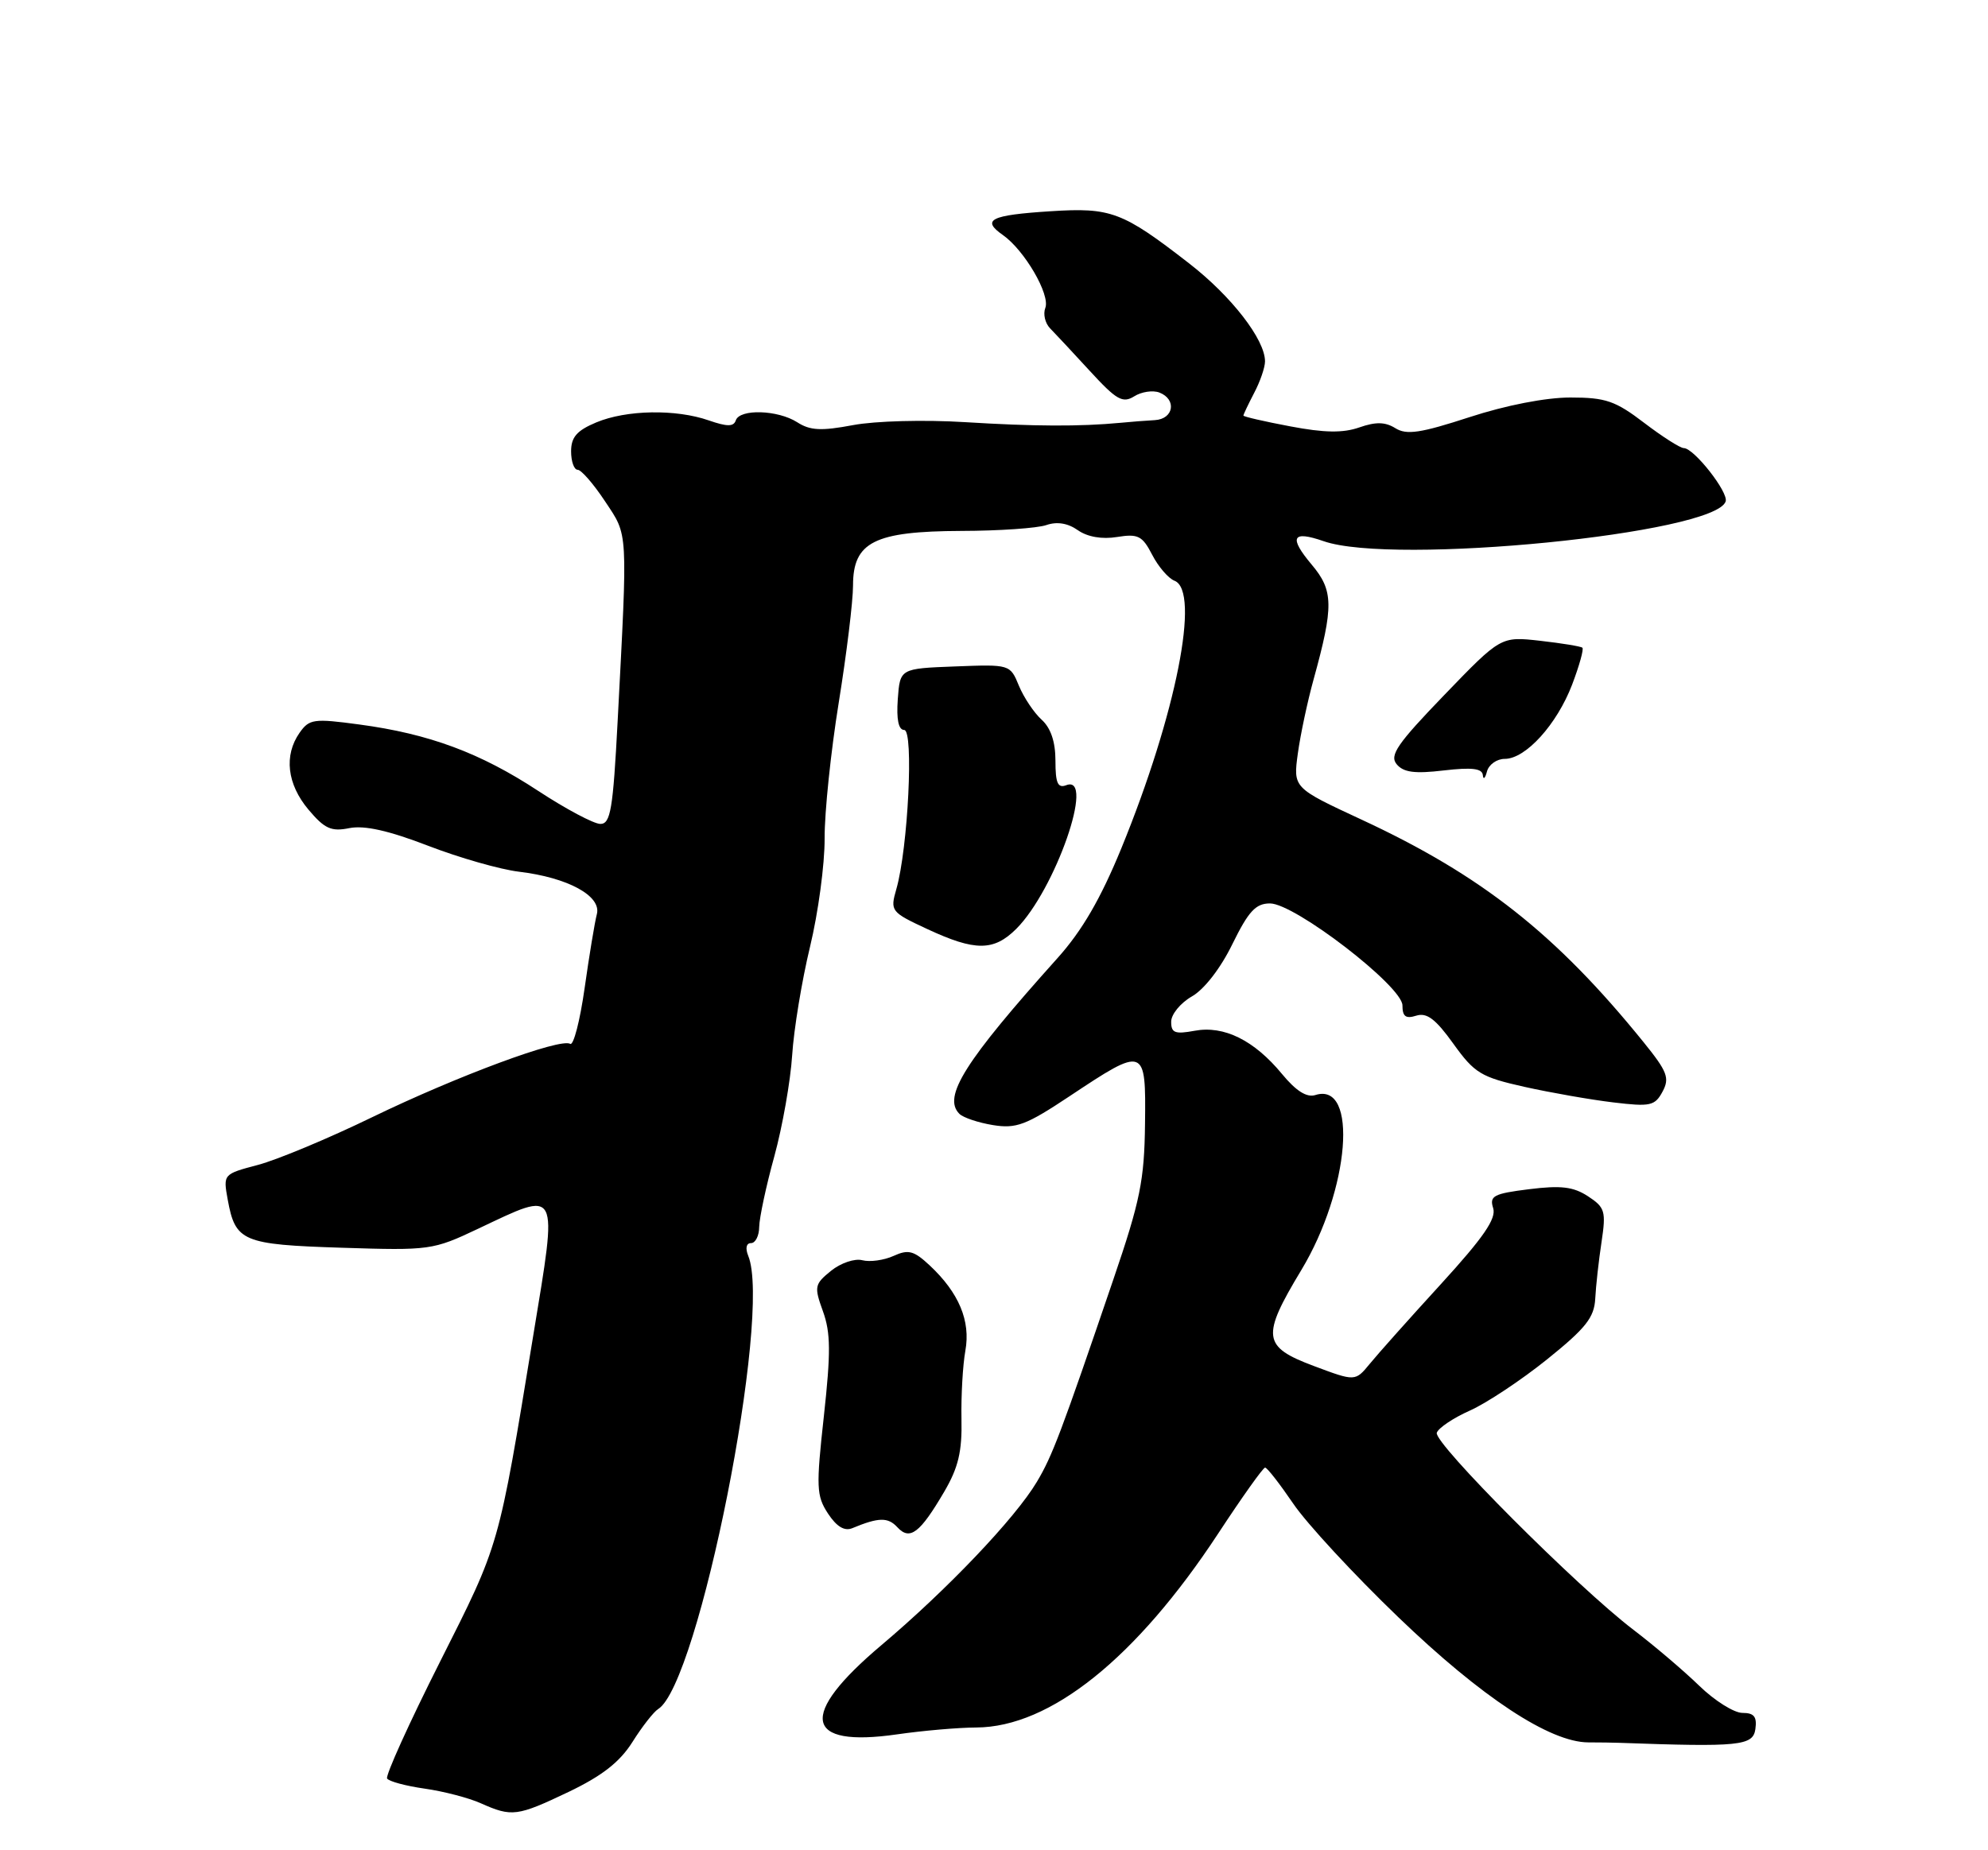 <?xml version="1.0" encoding="UTF-8" standalone="no"?>
<!DOCTYPE svg PUBLIC "-//W3C//DTD SVG 1.1//EN" "http://www.w3.org/Graphics/SVG/1.1/DTD/svg11.dtd" >
<svg xmlns="http://www.w3.org/2000/svg" xmlns:xlink="http://www.w3.org/1999/xlink" version="1.1" viewBox="0 0 275 256">
 <g >
 <path fill="currentColor"
d=" M 78.64 247.94 C 83.29 245.71 85.73 243.81 87.49 241.02 C 88.82 238.90 90.42 236.86 91.04 236.47 C 96.65 233.01 106.82 181.83 103.50 173.75 C 103.08 172.70 103.23 172.00 103.89 172.00 C 104.50 172.00 105.01 170.99 105.02 169.75 C 105.04 168.51 105.97 164.12 107.11 160.00 C 108.24 155.88 109.35 149.57 109.58 146.00 C 109.81 142.43 110.92 135.68 112.05 131.00 C 113.18 126.33 114.09 119.58 114.07 116.00 C 114.05 112.42 114.93 103.98 116.02 97.23 C 117.11 90.48 118.00 83.18 118.00 81.00 C 118.00 74.99 120.95 73.51 132.96 73.46 C 138.21 73.45 143.51 73.08 144.74 72.65 C 146.21 72.14 147.71 72.38 149.10 73.36 C 150.43 74.29 152.44 74.64 154.52 74.30 C 157.43 73.83 158.02 74.13 159.38 76.76 C 160.23 78.41 161.62 80.02 162.46 80.35 C 166.09 81.74 162.69 98.85 155.12 117.36 C 152.25 124.36 149.69 128.77 146.29 132.56 C 133.46 146.86 130.36 151.76 132.71 154.11 C 133.24 154.64 135.33 155.34 137.36 155.67 C 140.56 156.19 141.93 155.68 147.90 151.71 C 158.41 144.72 158.52 144.76 158.39 155.50 C 158.30 163.31 157.72 166.16 154.02 177.00 C 146.78 198.24 145.57 201.45 143.43 205.03 C 140.43 210.07 131.00 219.97 121.91 227.64 C 110.39 237.36 111.18 241.83 124.09 239.97 C 127.61 239.46 132.55 239.03 135.05 239.02 C 145.28 238.97 157.17 229.44 168.50 212.20 C 171.80 207.17 174.72 203.06 175.00 203.06 C 175.28 203.05 177.02 205.30 178.89 208.04 C 180.75 210.79 187.30 217.87 193.45 223.78 C 204.96 234.85 214.40 241.07 219.71 241.08 C 221.24 241.08 223.18 241.11 224.00 241.14 C 240.62 241.74 242.49 241.55 242.82 239.25 C 243.06 237.53 242.65 237.00 241.03 237.00 C 239.87 237.00 237.18 235.31 235.06 233.25 C 232.94 231.19 228.84 227.70 225.95 225.50 C 218.16 219.56 198.29 199.64 198.75 198.24 C 198.98 197.57 201.04 196.19 203.33 195.17 C 205.62 194.15 210.43 190.96 214.00 188.09 C 219.37 183.77 220.53 182.30 220.67 179.68 C 220.76 177.93 221.15 174.41 221.54 171.85 C 222.18 167.59 222.02 167.06 219.67 165.52 C 217.65 164.20 215.93 163.99 211.53 164.54 C 206.61 165.15 206.01 165.47 206.55 167.16 C 207.01 168.61 205.22 171.21 199.33 177.66 C 195.02 182.37 190.59 187.34 189.49 188.69 C 187.47 191.15 187.47 191.15 181.74 189.00 C 174.63 186.34 174.45 184.95 180.01 175.73 C 186.71 164.62 187.92 149.62 181.96 151.51 C 180.76 151.89 179.29 150.96 177.34 148.60 C 173.49 143.93 169.31 141.86 165.25 142.62 C 162.53 143.12 162.00 142.92 162.01 141.36 C 162.01 140.34 163.30 138.77 164.87 137.87 C 166.57 136.91 168.85 133.97 170.48 130.62 C 172.71 126.08 173.70 125.00 175.68 125.00 C 179.11 125.00 194.00 136.47 194.00 139.11 C 194.00 140.65 194.46 140.99 195.91 140.53 C 197.37 140.07 198.59 140.99 201.04 144.41 C 203.98 148.50 204.86 149.03 210.88 150.38 C 214.52 151.19 220.05 152.16 223.16 152.53 C 228.30 153.15 228.92 153.01 229.98 151.04 C 230.99 149.16 230.65 148.27 227.35 144.19 C 215.27 129.26 204.93 121.10 188.31 113.39 C 178.88 109.01 178.88 109.01 179.53 104.25 C 179.89 101.64 180.87 97.03 181.71 94.00 C 184.50 83.89 184.47 81.71 181.46 78.14 C 178.25 74.32 178.73 73.36 183.10 74.88 C 192.74 78.25 237.25 73.84 238.71 69.38 C 239.13 68.12 234.32 62.00 232.92 62.00 C 232.42 62.00 229.95 60.42 227.43 58.50 C 223.45 55.46 222.11 55.00 217.23 55.00 C 213.84 55.00 208.32 56.07 203.27 57.72 C 196.49 59.93 194.57 60.21 193.03 59.25 C 191.62 58.37 190.32 58.34 188.03 59.14 C 185.77 59.93 183.20 59.89 178.47 58.99 C 174.91 58.32 172.00 57.65 172.00 57.50 C 172.00 57.35 172.67 55.94 173.49 54.36 C 174.32 52.79 174.99 50.83 174.99 50.00 C 174.99 46.98 170.35 40.99 164.50 36.45 C 155.26 29.28 153.69 28.69 145.30 29.23 C 137.00 29.76 135.71 30.41 138.73 32.52 C 141.72 34.62 145.30 40.77 144.60 42.60 C 144.27 43.45 144.57 44.72 145.25 45.42 C 145.94 46.12 148.42 48.78 150.77 51.34 C 154.44 55.34 155.30 55.83 156.89 54.84 C 157.90 54.20 159.47 53.97 160.37 54.31 C 162.81 55.25 162.37 57.98 159.75 58.13 C 158.51 58.20 156.38 58.36 155.00 58.50 C 149.41 59.03 142.99 59.00 133.50 58.41 C 127.88 58.06 121.09 58.24 118.00 58.82 C 113.60 59.65 112.06 59.57 110.29 58.43 C 107.61 56.71 102.32 56.54 101.78 58.17 C 101.48 59.05 100.59 59.05 98.05 58.17 C 93.49 56.58 86.65 56.70 82.47 58.45 C 79.80 59.57 79.00 60.48 79.00 62.45 C 79.00 63.85 79.41 65.00 79.91 65.00 C 80.40 65.00 82.11 66.96 83.70 69.37 C 86.91 74.21 86.84 72.99 85.44 99.75 C 84.80 112.00 84.46 114.00 83.05 114.00 C 82.15 114.00 78.28 111.94 74.45 109.43 C 66.45 104.17 59.35 101.53 49.69 100.24 C 43.40 99.39 42.78 99.48 41.44 101.39 C 39.25 104.52 39.71 108.50 42.67 112.02 C 44.90 114.67 45.82 115.09 48.33 114.58 C 50.41 114.17 53.76 114.92 59.19 117.01 C 63.52 118.68 69.18 120.30 71.78 120.61 C 78.56 121.42 83.24 123.97 82.56 126.50 C 82.27 127.60 81.51 132.20 80.87 136.72 C 80.23 141.24 79.33 144.71 78.88 144.43 C 77.52 143.58 63.24 148.88 51.50 154.57 C 45.45 157.51 38.33 160.48 35.68 161.18 C 30.88 162.45 30.86 162.46 31.50 165.98 C 32.56 171.79 33.53 172.20 47.28 172.64 C 59.46 173.03 59.89 172.97 66.12 170.02 C 77.47 164.65 77.17 164.08 73.77 184.75 C 68.91 214.38 69.17 213.44 60.87 229.92 C 56.59 238.41 53.30 245.68 53.55 246.08 C 53.80 246.48 56.14 247.11 58.75 247.48 C 61.36 247.85 64.85 248.76 66.50 249.50 C 70.81 251.42 71.52 251.33 78.64 247.94 Z  M 130.62 206.39 C 132.57 203.05 133.10 200.84 133.00 196.31 C 132.94 193.11 133.18 188.87 133.54 186.88 C 134.28 182.76 132.65 178.87 128.60 175.08 C 126.41 173.04 125.65 172.84 123.61 173.77 C 122.29 174.37 120.34 174.64 119.29 174.37 C 118.24 174.09 116.30 174.75 114.96 175.83 C 112.67 177.69 112.60 178.01 113.84 181.44 C 114.91 184.40 114.93 187.14 113.97 195.90 C 112.88 205.77 112.93 206.96 114.53 209.41 C 115.73 211.23 116.81 211.89 117.90 211.44 C 121.54 209.93 122.83 209.90 124.13 211.31 C 125.86 213.19 127.25 212.14 130.62 206.39 Z  M 140.59 128.51 C 145.98 123.11 151.56 107.08 147.50 108.64 C 146.32 109.09 146.00 108.36 146.00 105.26 C 146.00 102.64 145.36 100.73 144.09 99.58 C 143.04 98.63 141.63 96.52 140.95 94.89 C 139.73 91.92 139.71 91.92 132.11 92.21 C 124.50 92.50 124.50 92.50 124.19 96.75 C 123.99 99.55 124.29 101.00 125.08 101.00 C 126.42 101.00 125.61 117.39 123.99 123.02 C 123.12 126.06 123.23 126.20 128.30 128.56 C 134.90 131.63 137.47 131.62 140.59 128.51 Z  M 208.15 105.00 C 211.05 105.00 215.36 100.24 217.47 94.73 C 218.47 92.10 219.11 89.80 218.89 89.62 C 218.68 89.43 216.05 89.00 213.05 88.66 C 207.61 88.05 207.61 88.05 199.79 96.16 C 193.28 102.91 192.18 104.51 193.20 105.74 C 194.14 106.87 195.69 107.08 199.72 106.60 C 203.60 106.15 205.03 106.32 205.12 107.24 C 205.18 107.93 205.44 107.71 205.69 106.75 C 205.94 105.79 207.05 105.00 208.15 105.00 Z "/>
</g>
</svg>